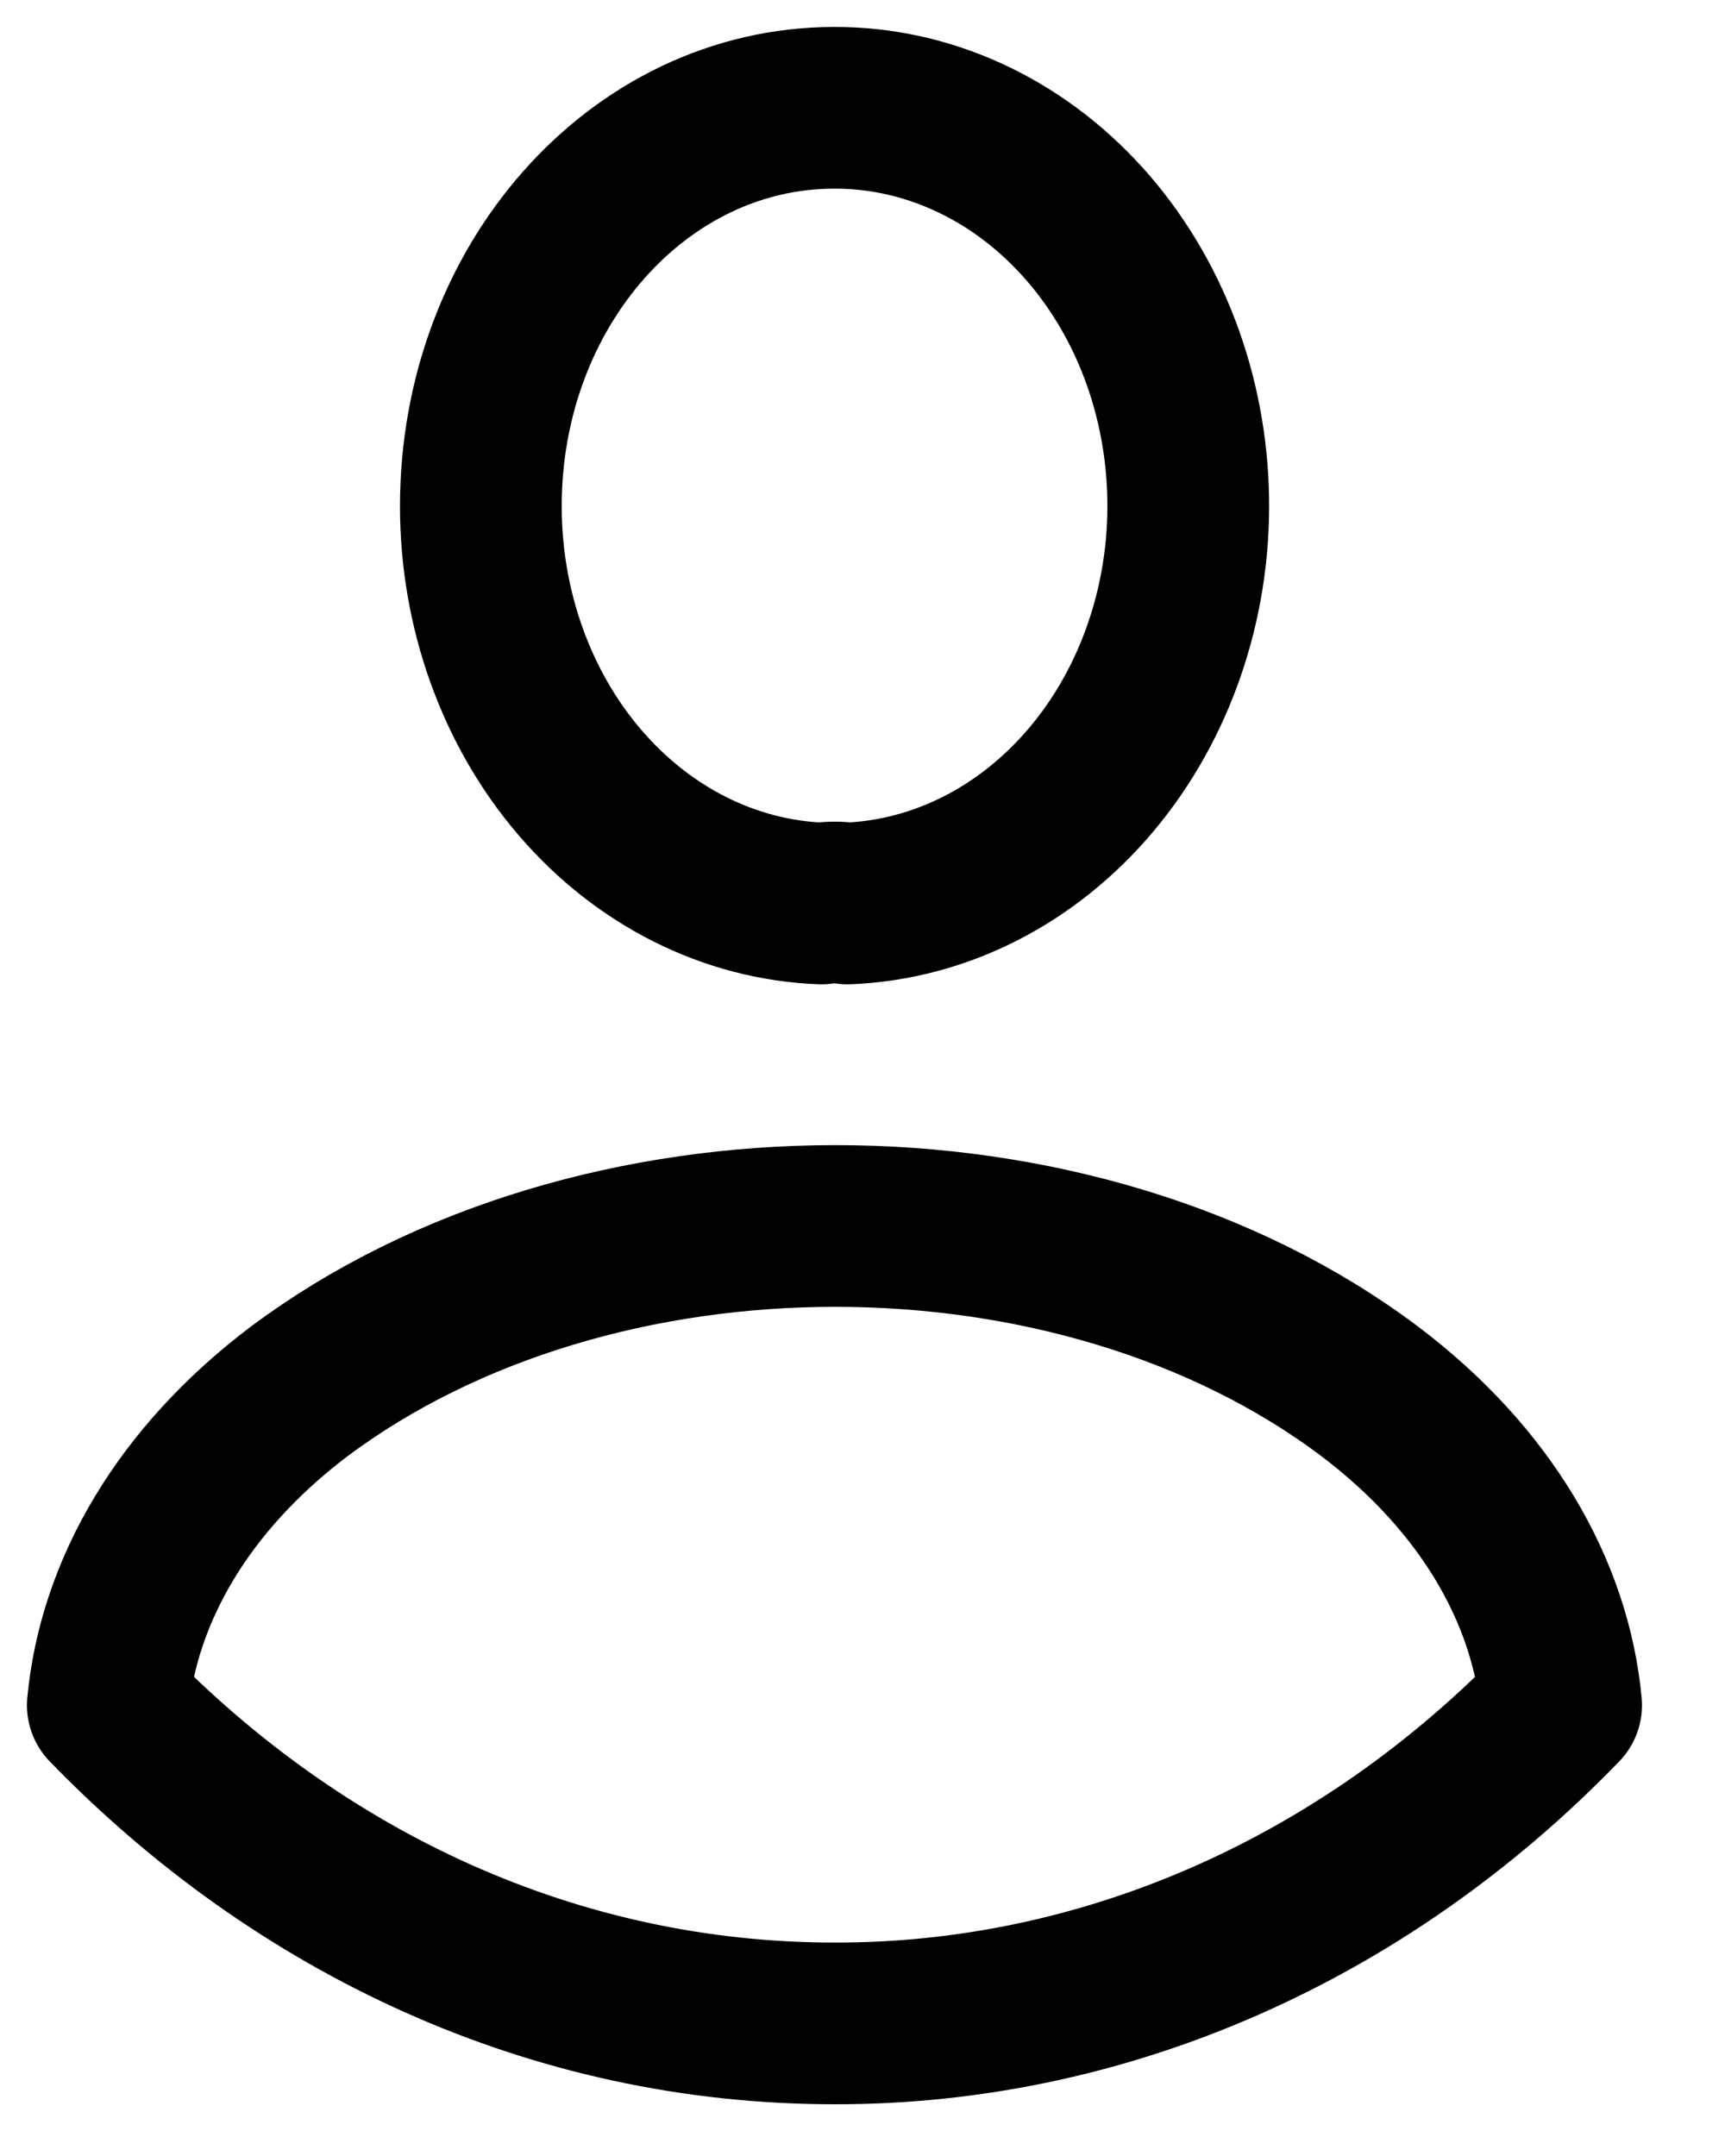 <svg width="16" height="20" viewBox="0 0 16 20" fill="none" xmlns="http://www.w3.org/2000/svg">
<path d="M7.86 8.381C7.78 8.369 7.7 8.369 7.62 8.381C6.772 8.349 5.968 7.946 5.379 7.259C4.789 6.571 4.46 5.652 4.46 4.696C4.46 2.656 5.92 1 7.74 1C8.599 0.998 9.425 1.377 10.039 2.055C10.653 2.733 11.005 3.656 11.021 4.624C11.037 5.592 10.714 6.529 10.123 7.231C9.532 7.934 8.719 8.347 7.86 8.381ZM14.48 15.818C12.642 17.721 10.236 18.775 7.74 18.77C5.14 18.77 2.78 17.654 1 15.818C1.1 14.758 1.7 13.722 2.77 12.911C5.51 10.86 9.99 10.86 12.71 12.911C13.78 13.722 14.38 14.758 14.48 15.818Z" stroke="black" stroke-width="1.5" stroke-linecap="round" stroke-linejoin="round"/>
</svg>
